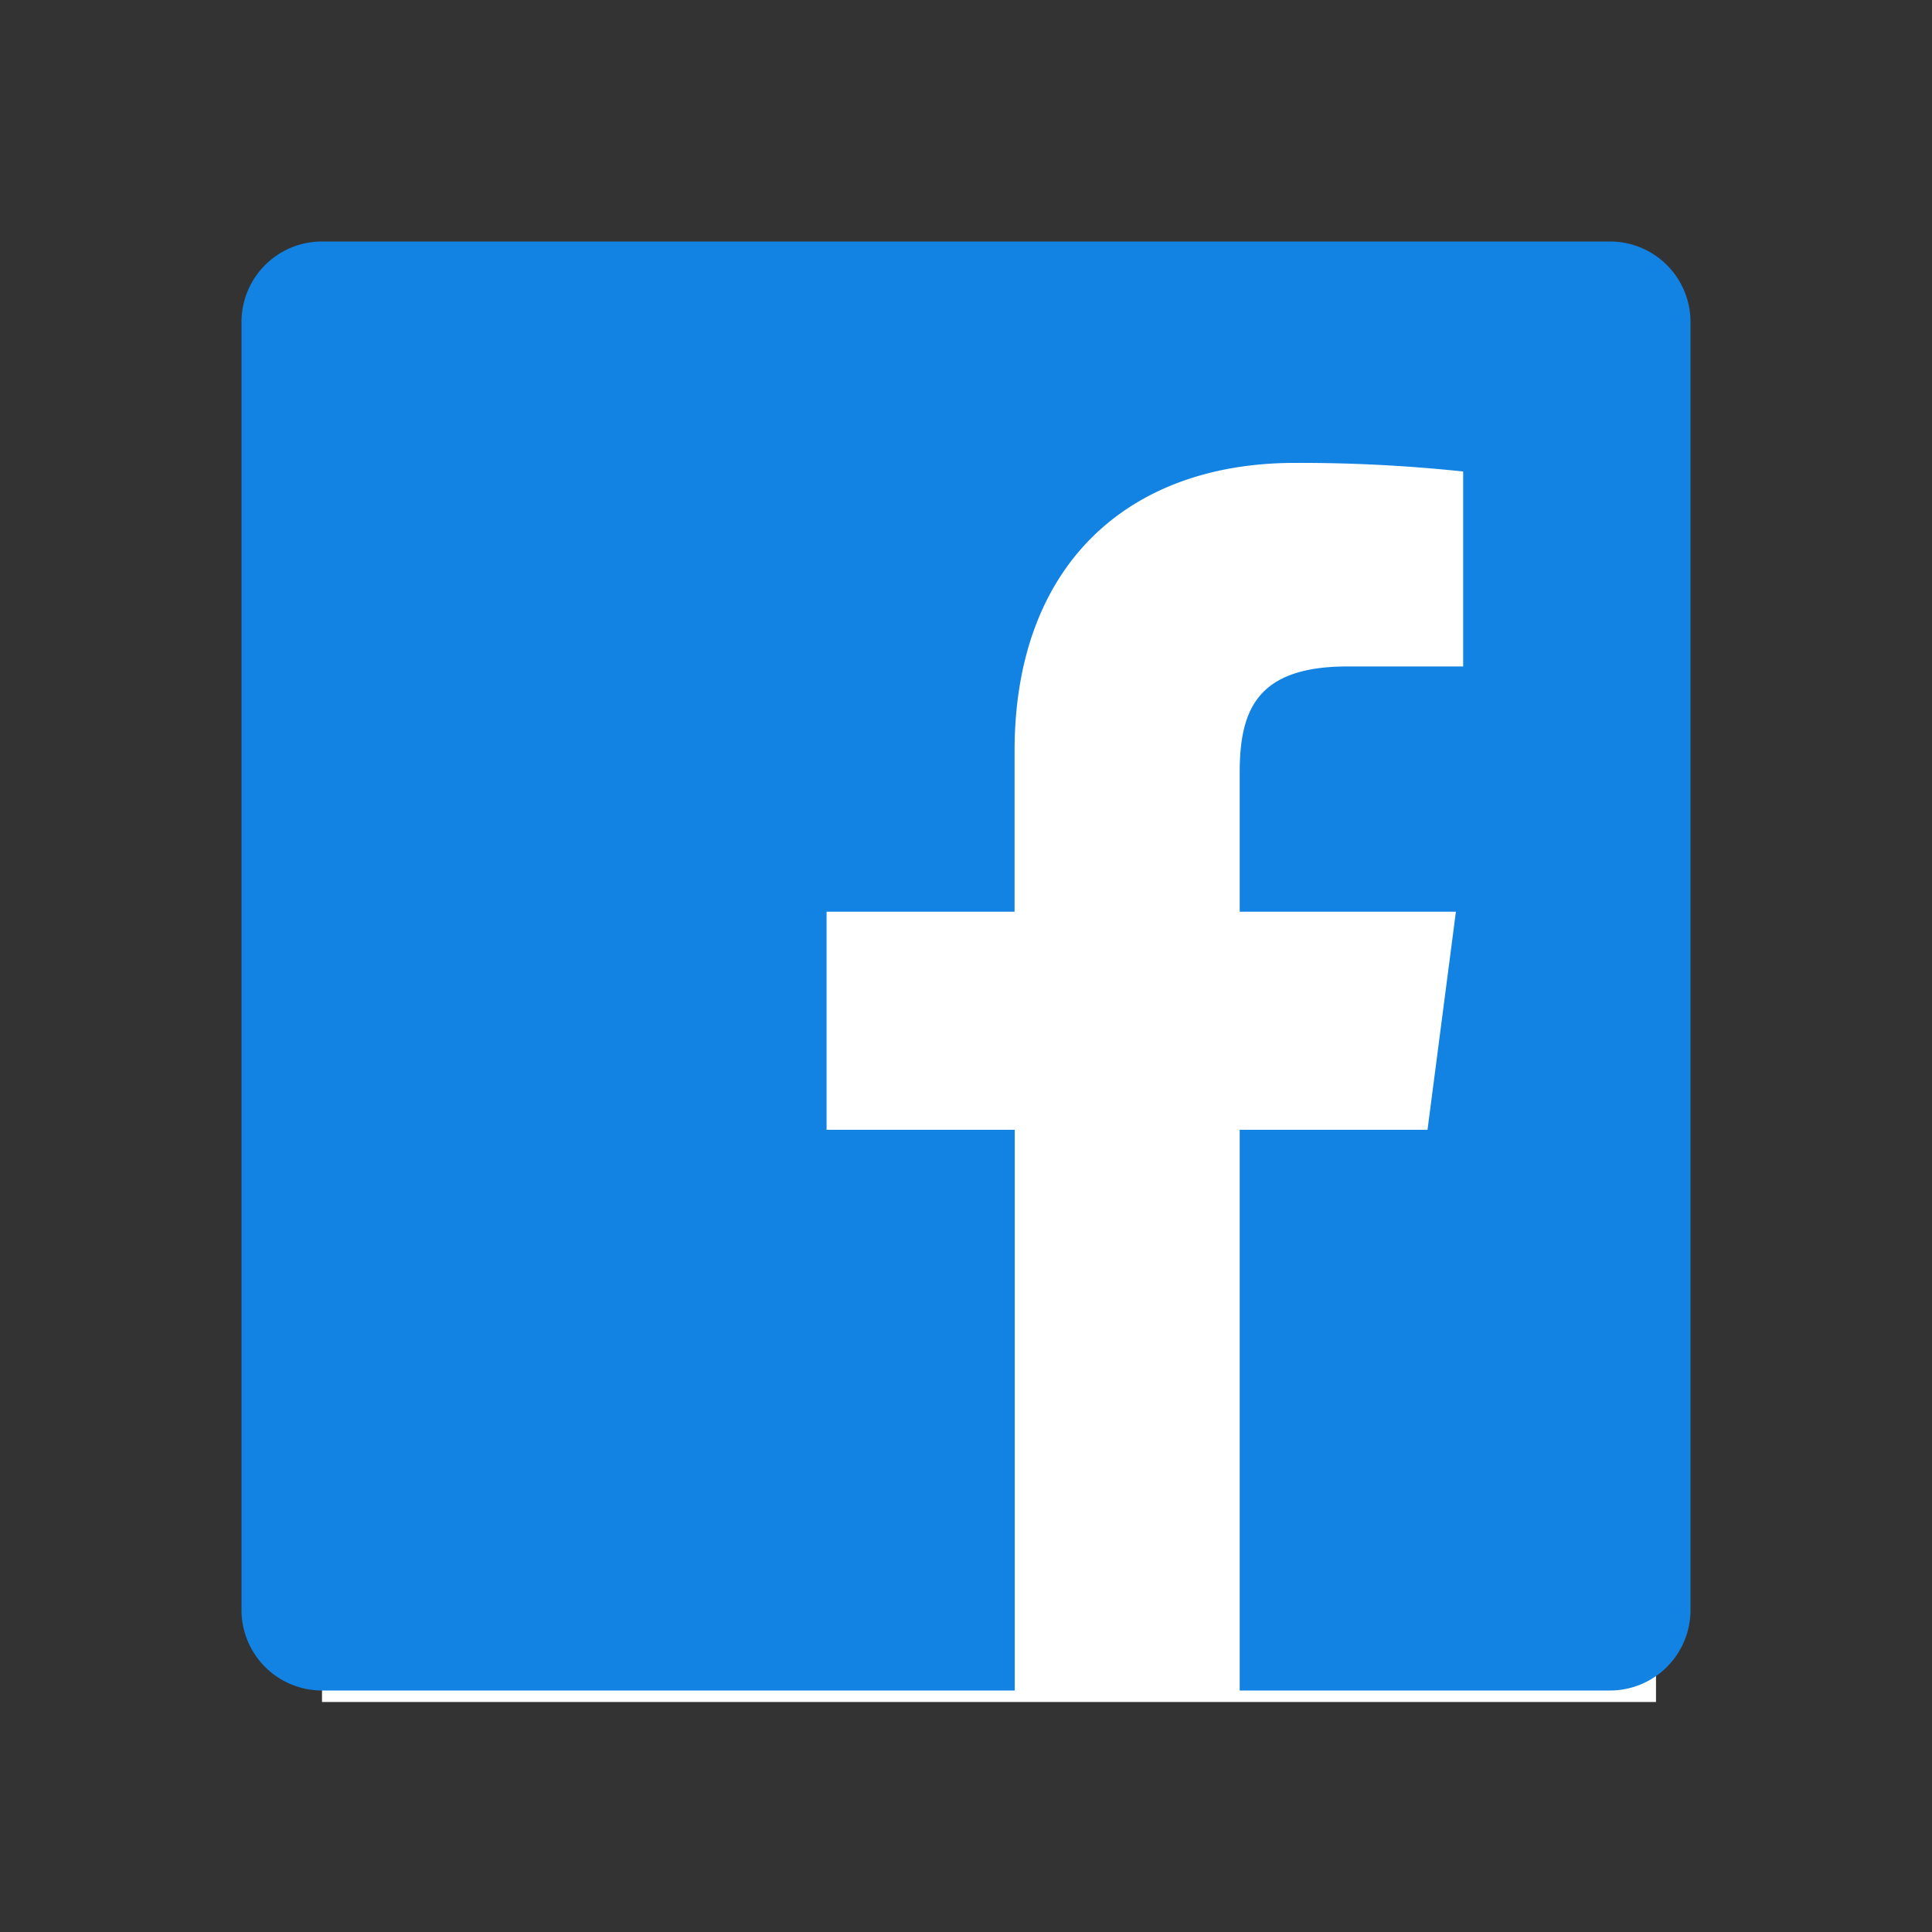 <svg xmlns="http://www.w3.org/2000/svg" width="42" height="42" viewBox="0 0 42 42"><rect x="0" y="0" width="42" height="42" fill="#333333" stroke="none"/><defs><style>.a{fill:#fff;}.b{fill:none;}.c{fill:#1383e3;}</style></defs><g transform="translate(-77 -547)"><rect class="a" width="29" height="30" transform="translate(84 554)"/><g transform="translate(77 547)"><path class="b" d="M0,0H42V42H0Z"/><path class="c" d="M24.7,34.5V22.31h4.083L29.4,17.57H24.7V14.546c0-1.372.382-2.308,2.348-2.308h2.51V8A33.583,33.583,0,0,0,25.9,7.813c-3.617,0-6.094,2.208-6.094,6.265V17.57H15.719V22.31h4.091V34.5H4.75A1.75,1.75,0,0,1,3,32.75v-28A1.75,1.75,0,0,1,4.75,3h28A1.75,1.75,0,0,1,34.5,4.75v28a1.75,1.75,0,0,1-1.75,1.75Z" transform="translate(2.25 2.25)"/></g></g></svg>